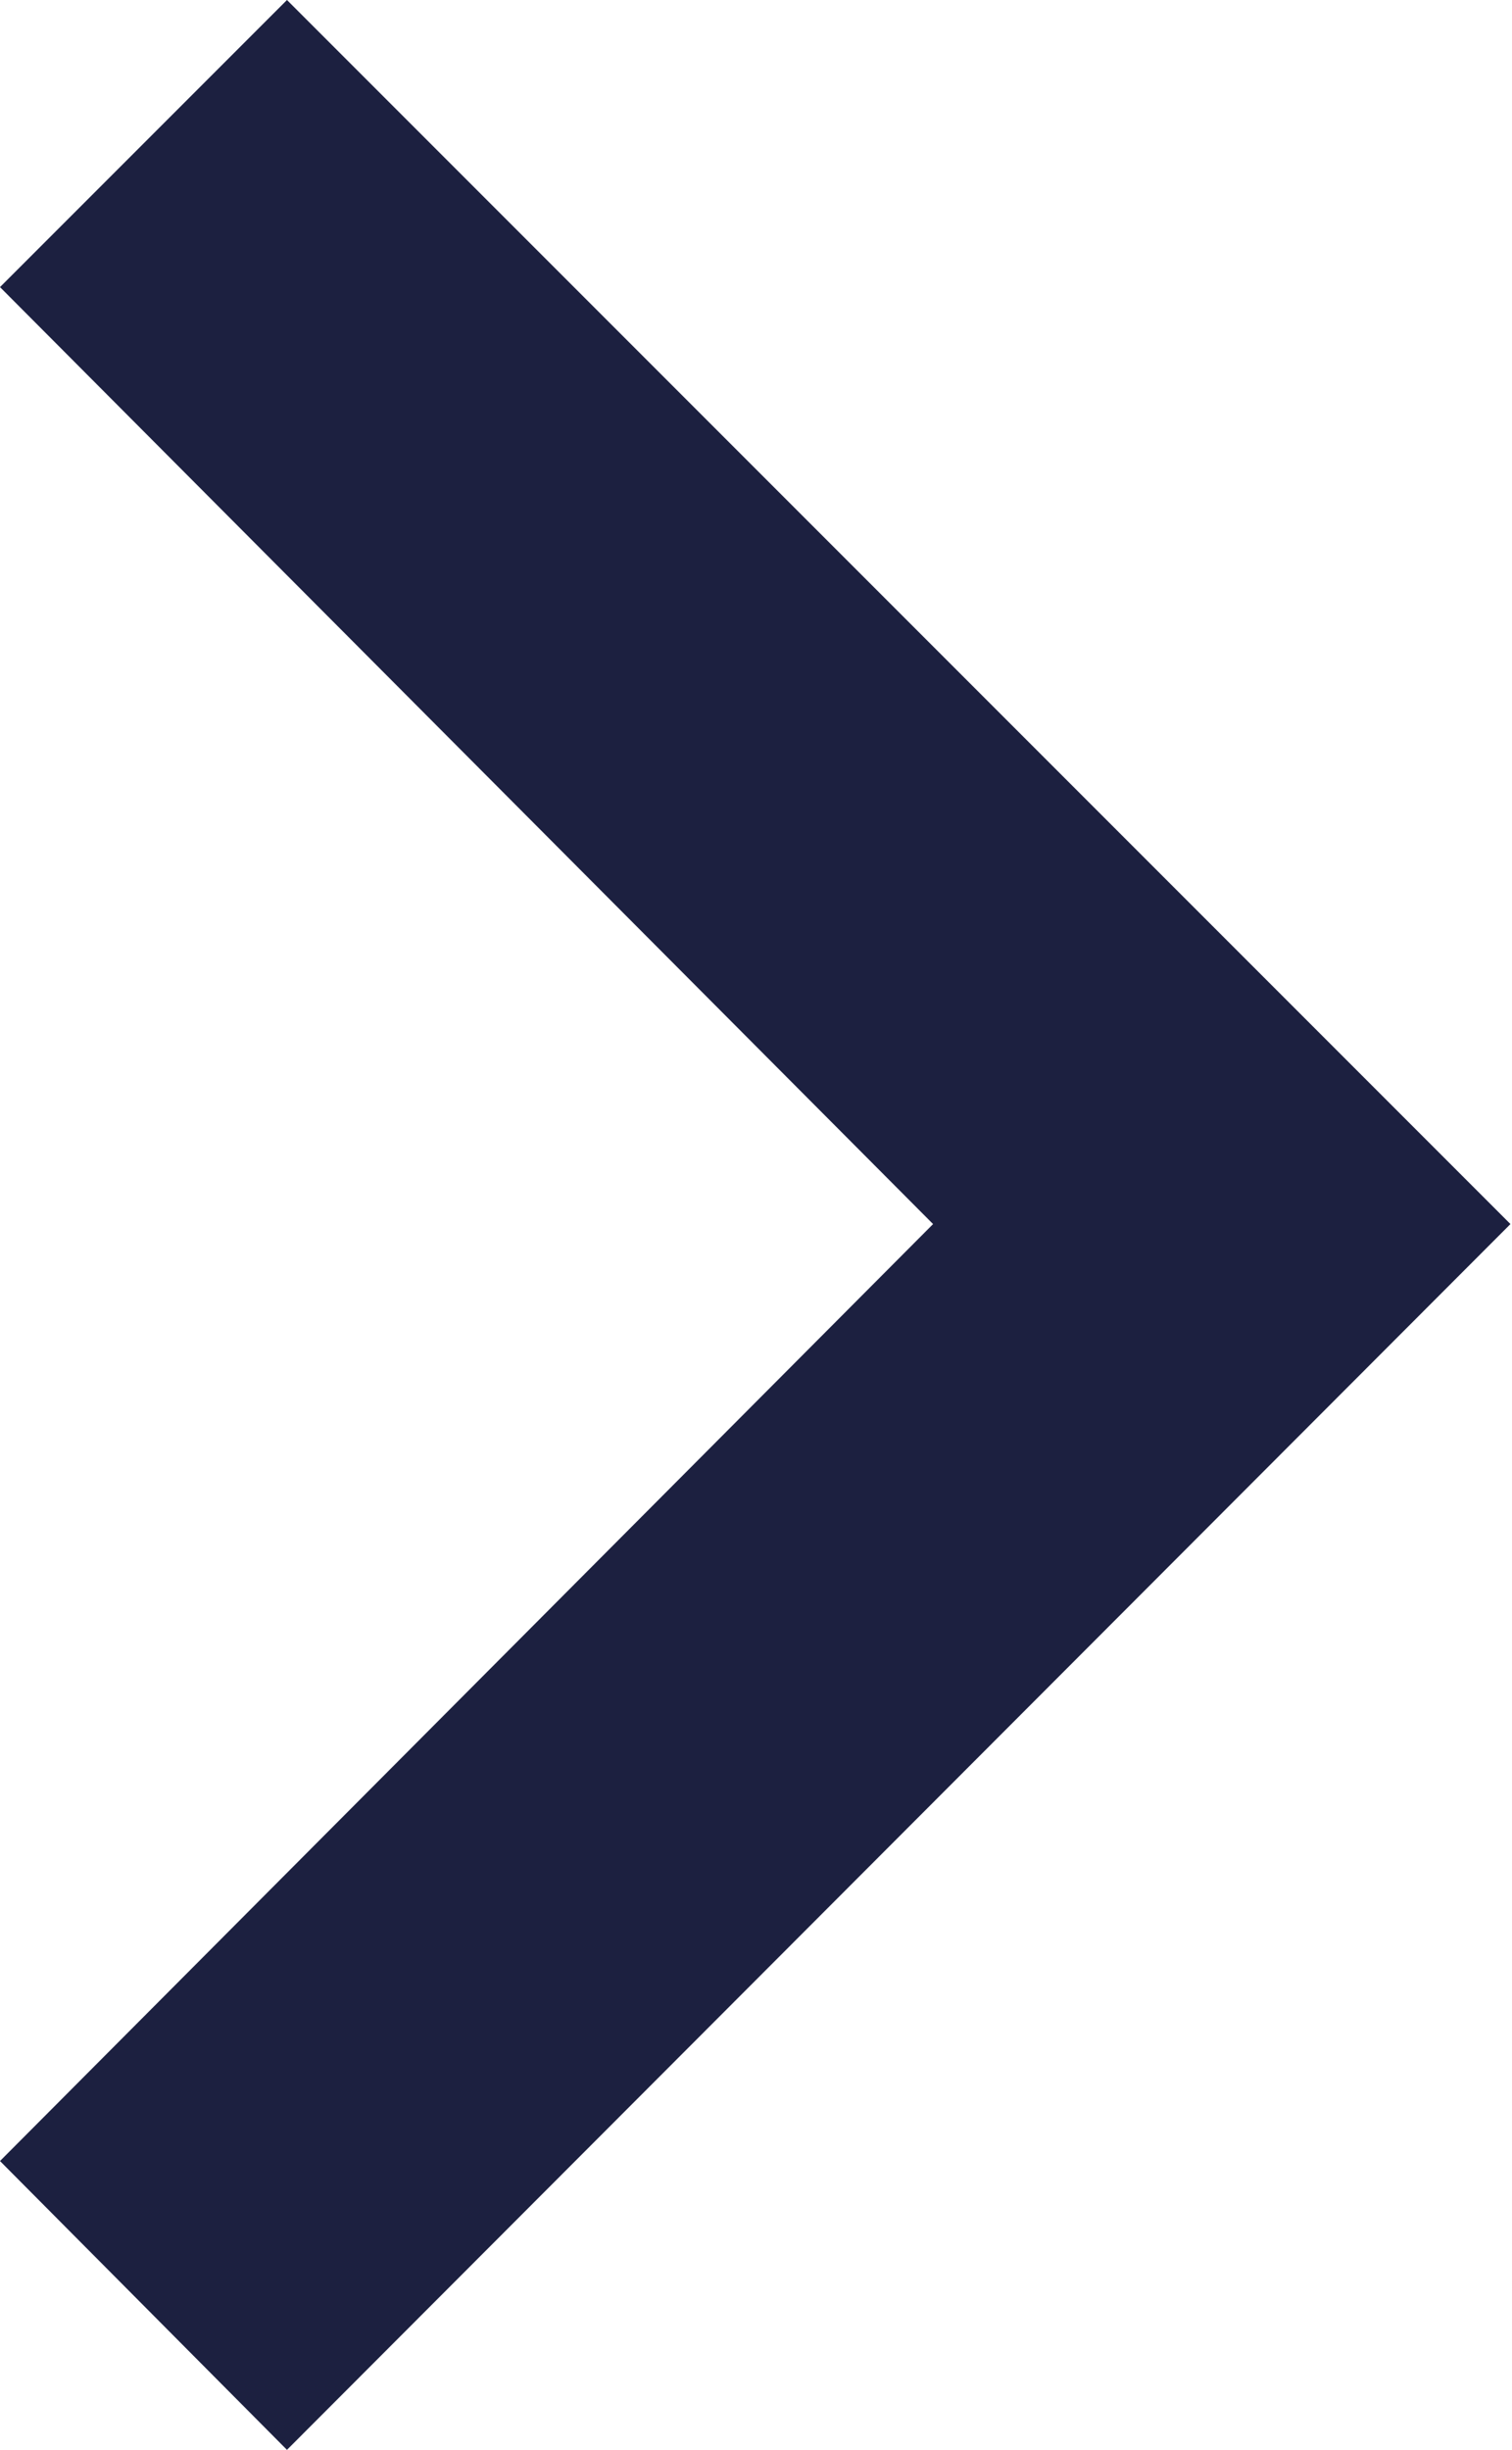 <svg width="8.799" height="14.25" viewBox="0 0 8.799 14.25" fill="none" xmlns="http://www.w3.org/2000/svg" xmlns:xlink="http://www.w3.org/1999/xlink">
	<desc>
			Created with Pixso.
	</desc>
	<defs/>
	<path id="Vector" d="M0 12.57L5.43 7.12L0 1.67L1.67 0L8.79 7.12L1.67 14.25L0 12.57Z" fill="#1C2040" fill-opacity="1" fill-rule="nonzero"/>
</svg>
